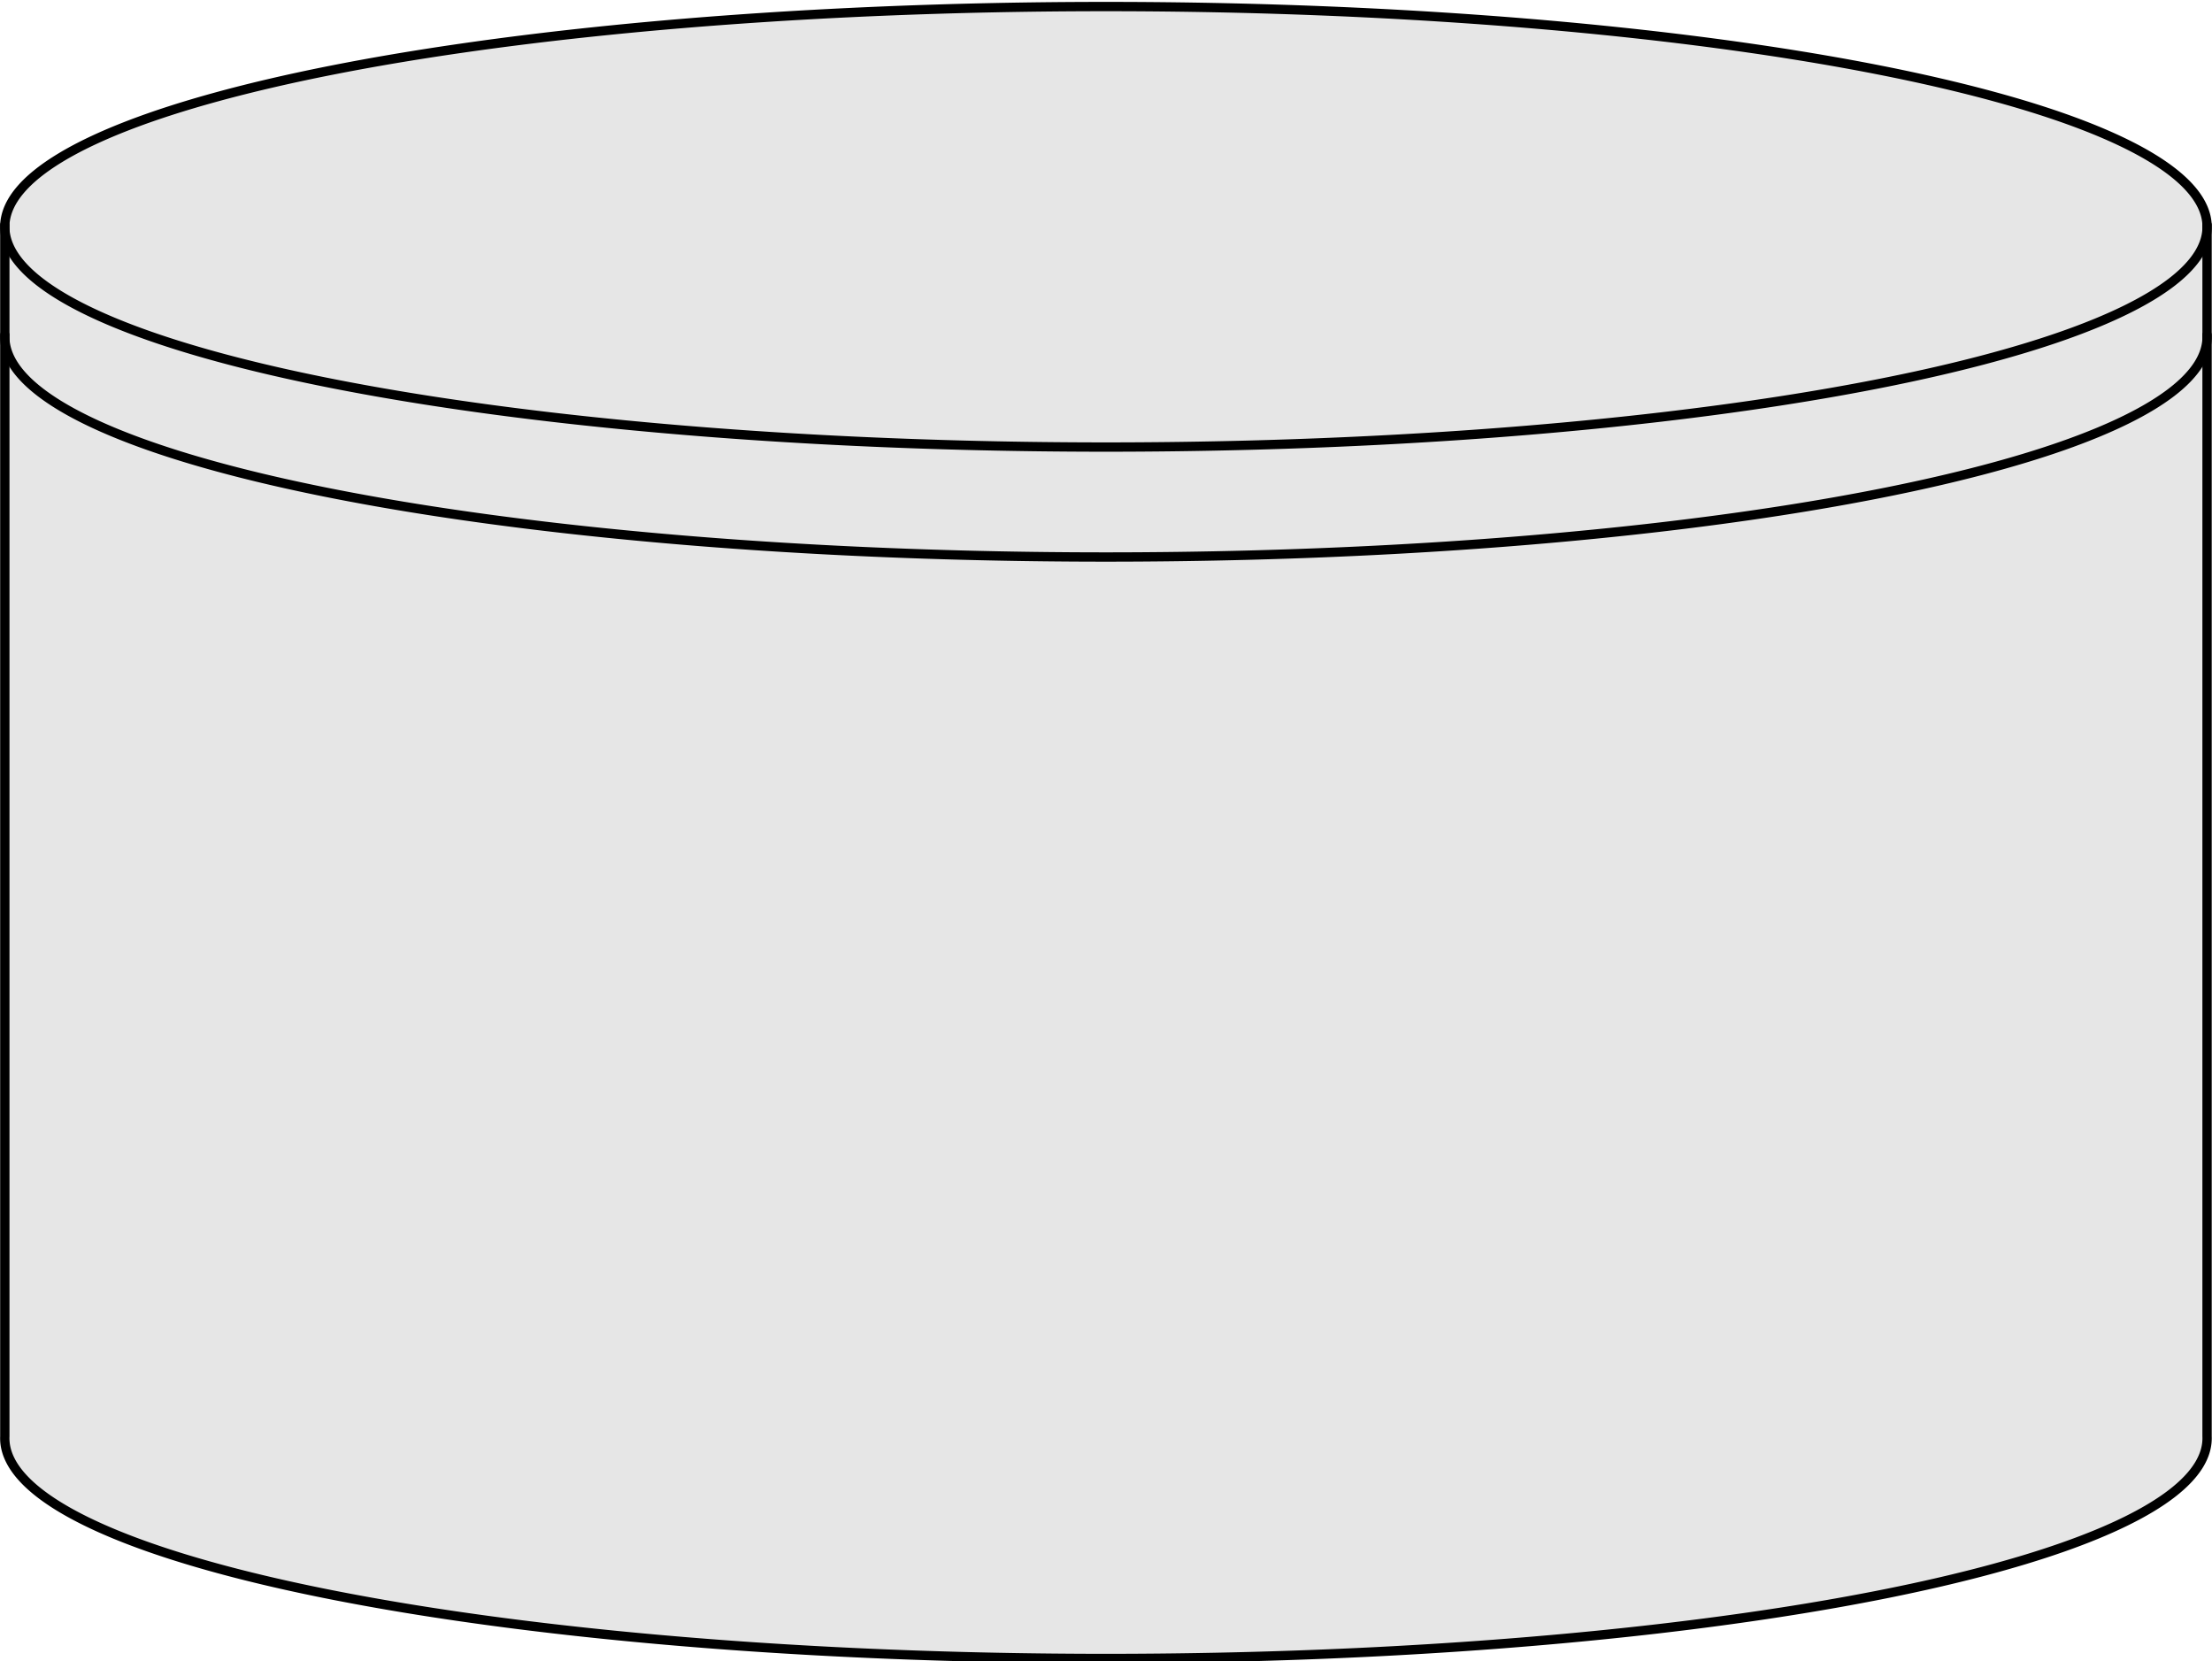 <?xml version="1.0" encoding="UTF-8" standalone="no"?>
<!DOCTYPE svg PUBLIC "-//W3C//DTD SVG 1.1//EN" "http://www.w3.org/Graphics/SVG/1.1/DTD/svg11.dtd">
<!-- Generated by Microsoft Visio, SVG Export Service.svg Page-1 -->
<svg xmlns="http://www.w3.org/2000/svg" xmlns:xlink="http://www.w3.org/1999/xlink" xmlns:ev="http://www.w3.org/2001/xml-events"
		xmlns:v="http://schemas.microsoft.com/visio/2003/SVGExtensions/" width="0.791in" height="0.594in"
		viewBox="0 0 56.933 42.76" xml:space="preserve" color-interpolation-filters="sRGB" class="st3">
	<v:documentProperties v:langID="1031" v:metric="true" v:viewMarkup="false">
		<v:userDefs>
			<v:ud v:nameU="msvConvertTheme"/>
		</v:userDefs>
	</v:documentProperties>

	<style type="text/css">
	<![CDATA[
		.st1 {fill:#e6e6e6}
		.st2 {stroke:#000000;stroke-linecap:round;stroke-linejoin:round;stroke-width:0.24}
		.st3 {fill:none;fill-rule:evenodd;font-size:12px;overflow:visible;stroke-linecap:square;stroke-miterlimit:3}
	]]>
	</style>

	<g v:mID="0" v:index="1" v:groupContext="foregroundPage">
		<title>Page-1</title>
		<v:pageProperties v:drawingScale="0.0393701" v:pageScale="0.0393701" v:drawingUnits="24" v:shadowOffsetX="8.50394"
				v:shadowOffsetY="-8.50394"/>
		<g id="shape5-1" v:mID="5" v:groupContext="shape" transform="translate(0.12,-0.12)">
			<title>Daten- speicher</title>
			<v:custProps>
				<v:cp v:nameU="Cost" v:lbl="Kosten" v:prompt="Geben Sie die Kosten für diesen Prozeß ein." v:type="7" v:format="@"
						v:langID="1031"/>
				<v:cp v:nameU="Duration" v:lbl="Dauer" v:prompt="Geben Sie die Dauer dieser Prozeß-Stufe ein." v:type="2"
						v:langID="1031"/>
				<v:cp v:nameU="Resources" v:lbl="Ressourcen"
						v:prompt="Geben Sie die Anzahl der Personen ein, die an diesem Vorgang beteiligt sind." v:langID="1031"/>
			</v:custProps>
			<path d="M0 5.91 L0 37.09 A28.346 5.669 -180 1 0 56.69 37.09 L56.69 5.91 A28.346 5.669 -180 0 0 -0 5.91 Z"
					class="st1"/>
			<path d="M0 5.91 L0 37.09 A28.346 5.669 -180 1 0 56.69 37.09 L56.69 5.91 A28.346 5.669 -180 0 0 -0 5.91"
					class="st2"/>
			<path d="M0 5.91 A28.346 5.669 -180 1 0 56.69 5.91" class="st2"/>
			<path d="M0 8.74 A28.346 5.669 -180 1 0 56.69 8.74" class="st2"/>
		</g>
	</g>
</svg>
